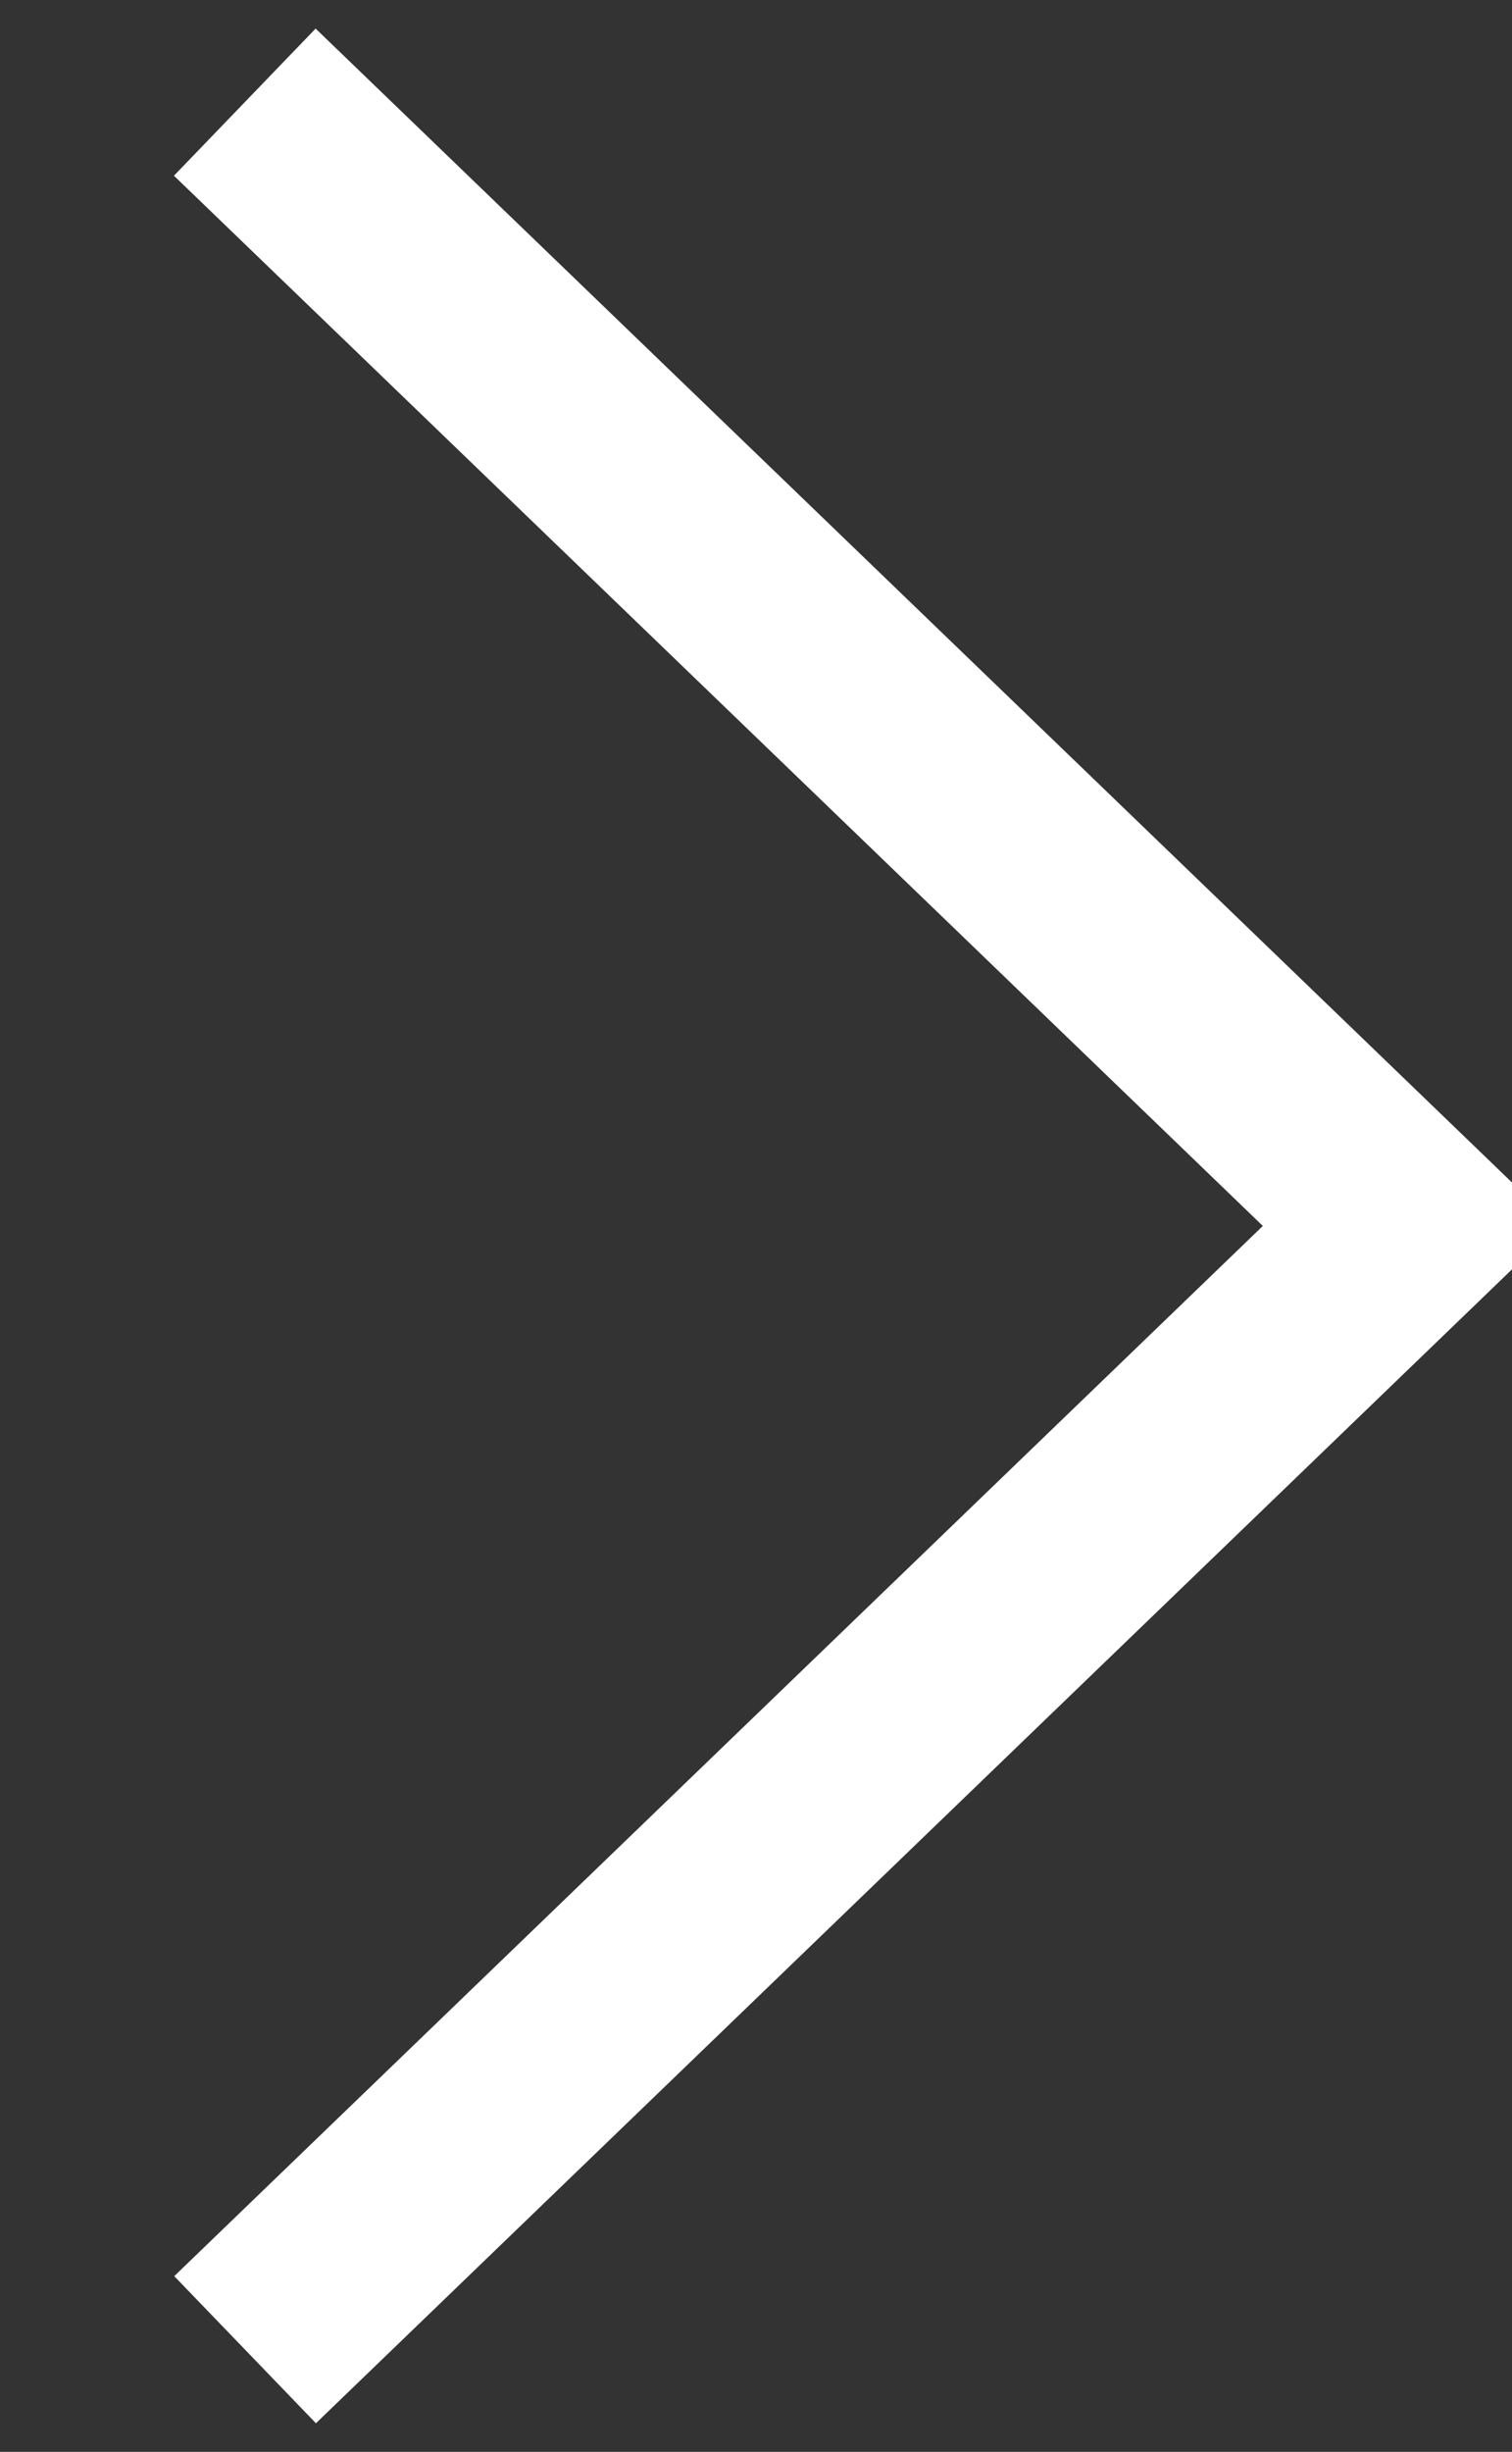 <svg xmlns="http://www.w3.org/2000/svg" width="14.812" height="24" viewBox="0 0 14.812 24">
  <rect x="0" y="0" width="14.812" height="24" fill="#333333" stroke="none"/>
  <defs>
    <style>
      .cls-1 {
        fill: none;
        stroke: #fff;
        stroke-width: 2px;
        fill-rule: evenodd;
      }
    </style>
  </defs>
  <path id="Фигура_33_копия" data-name="Фигура 33 копия" class="cls-1" d="M331.586,10891L343,10902l-11.411,11" transform="translate(-329.188 -10890)"/>
</svg>
